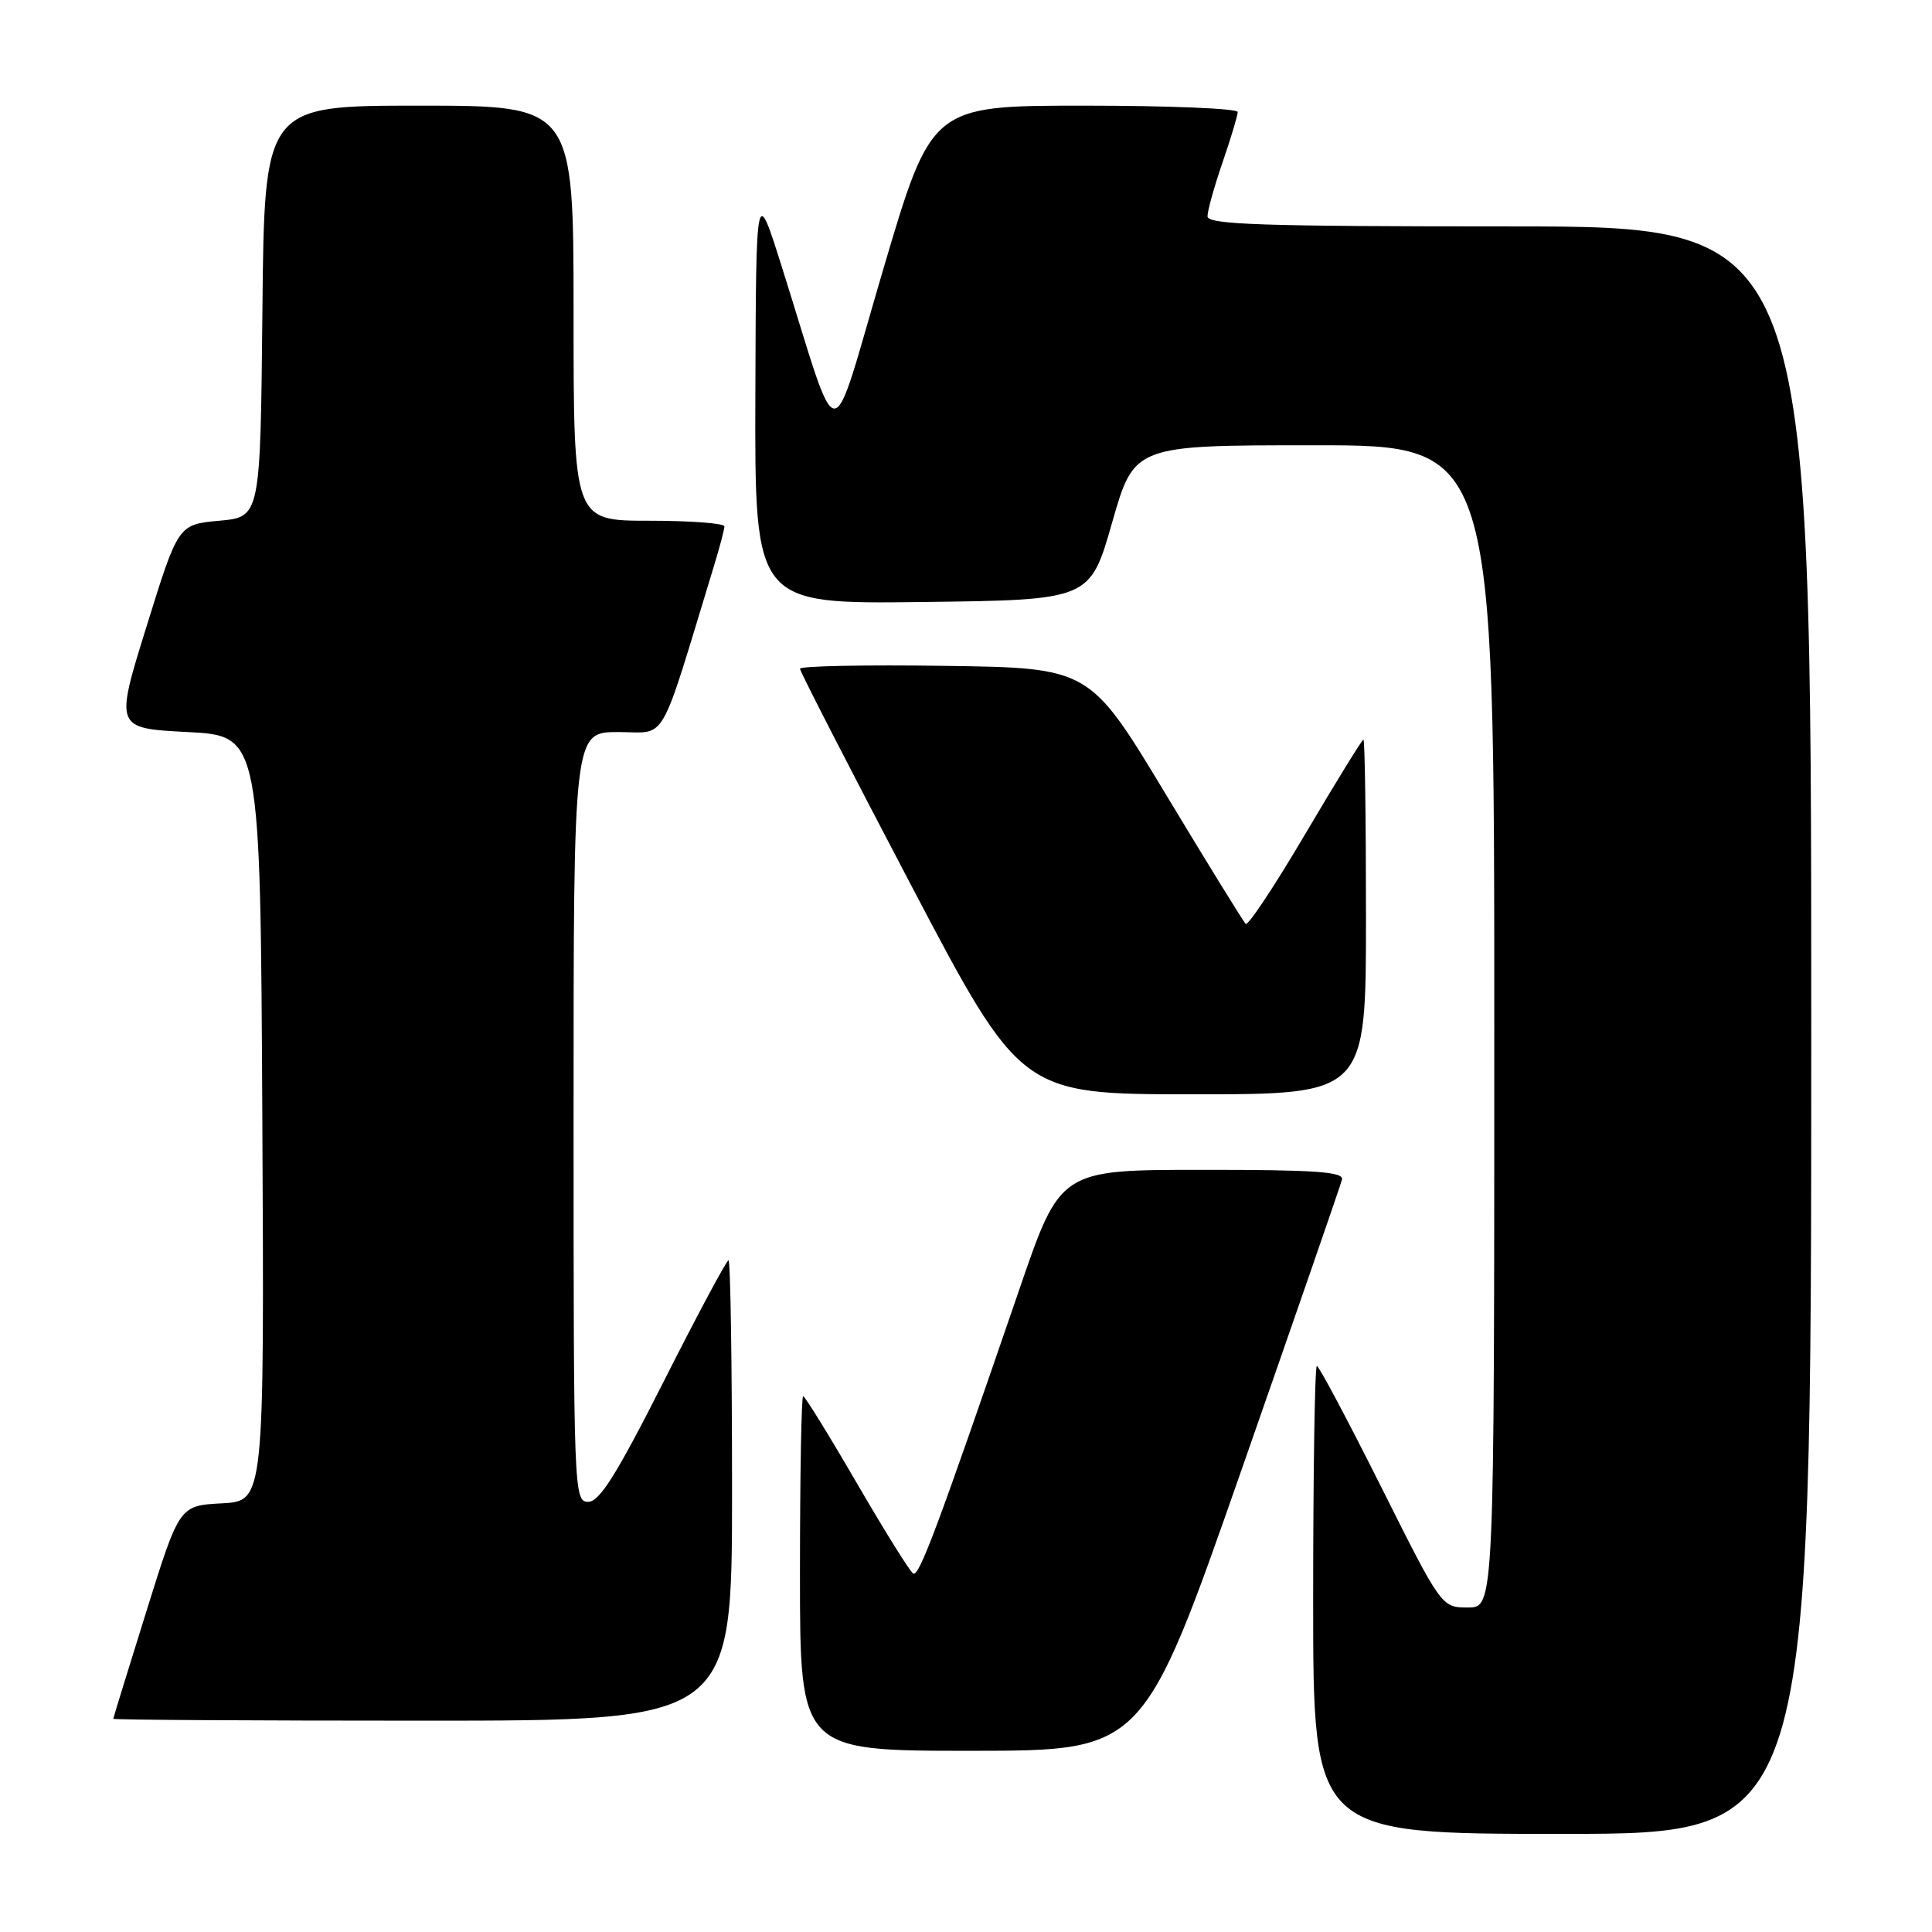 <?xml version="1.0" encoding="UTF-8" standalone="no"?>
<!DOCTYPE svg PUBLIC "-//W3C//DTD SVG 1.1//EN" "http://www.w3.org/Graphics/SVG/1.1/DTD/svg11.dtd" >
<svg xmlns="http://www.w3.org/2000/svg" xmlns:xlink="http://www.w3.org/1999/xlink" version="1.1" viewBox="0 0 256 256">
 <g >
 <path fill="currentColor"
d=" M 240.00 136.50 C 240.00 30.00 240.00 30.00 200.00 30.00 C 167.18 30.00 160.00 29.76 160.00 28.66 C 160.00 27.92 160.90 24.70 162.00 21.50 C 163.10 18.30 164.00 15.31 164.00 14.84 C 164.00 14.38 154.87 14.00 143.72 14.00 C 123.44 14.00 123.44 14.00 117.03 35.70 C 109.77 60.30 111.47 60.33 103.64 35.50 C 100.18 24.50 100.18 24.50 100.09 52.27 C 100.00 80.04 100.00 80.04 122.21 79.77 C 144.43 79.50 144.43 79.50 147.36 69.25 C 150.29 59.00 150.29 59.00 174.14 59.00 C 198.00 59.00 198.00 59.00 198.00 136.00 C 198.00 213.00 198.00 213.00 194.51 213.00 C 191.01 213.00 191.01 213.00 183.00 197.00 C 178.59 188.20 174.77 181.00 174.49 181.00 C 174.22 181.00 174.00 194.95 174.00 212.00 C 174.00 243.00 174.00 243.00 207.00 243.00 C 240.00 243.00 240.00 243.00 240.00 136.50 Z  M 164.50 194.79 C 171.65 174.33 177.65 157.01 177.82 156.30 C 178.08 155.27 174.26 155.00 159.32 155.01 C 140.50 155.01 140.50 155.01 135.10 170.76 C 124.21 202.48 121.78 208.98 121.00 208.50 C 120.56 208.23 117.20 202.83 113.52 196.50 C 109.85 190.18 106.65 185.00 106.42 185.00 C 106.19 185.00 106.00 195.57 106.00 208.50 C 106.00 232.00 106.00 232.00 128.75 231.99 C 151.50 231.98 151.50 231.98 164.50 194.79 Z  M 97.00 197.50 C 97.00 180.72 96.79 167.00 96.53 167.00 C 96.27 167.00 92.42 174.20 87.97 183.00 C 81.71 195.38 79.44 199.00 77.94 199.00 C 76.05 199.00 76.00 197.79 76.00 148.00 C 76.00 97.00 76.00 97.00 81.94 97.00 C 88.50 97.00 87.20 99.27 94.60 75.00 C 95.36 72.53 95.98 70.16 95.99 69.75 C 96.00 69.34 91.50 69.00 86.00 69.00 C 76.00 69.00 76.00 69.00 76.00 41.50 C 76.00 14.00 76.00 14.00 55.52 14.00 C 35.03 14.00 35.03 14.00 34.77 41.25 C 34.50 68.50 34.50 68.50 29.06 69.00 C 23.61 69.50 23.61 69.50 19.42 83.00 C 15.22 96.50 15.22 96.50 24.86 97.00 C 34.50 97.50 34.50 97.50 34.76 148.20 C 35.02 198.90 35.02 198.90 29.40 199.20 C 23.77 199.50 23.77 199.50 19.40 213.50 C 16.99 221.20 15.02 227.61 15.01 227.75 C 15.00 227.89 33.45 228.00 56.00 228.00 C 97.00 228.00 97.00 228.00 97.00 197.50 Z  M 181.00 121.50 C 181.00 108.57 180.85 98.00 180.66 98.00 C 180.48 98.00 177.02 103.62 172.97 110.48 C 168.93 117.34 165.37 122.71 165.06 122.42 C 164.75 122.12 159.97 114.37 154.44 105.19 C 144.38 88.50 144.38 88.50 125.19 88.23 C 114.63 88.08 106.00 88.25 106.00 88.61 C 106.00 88.97 112.59 101.80 120.64 117.13 C 135.28 145.00 135.28 145.00 158.14 145.00 C 181.00 145.00 181.00 145.00 181.00 121.50 Z "/>
</g>
</svg>